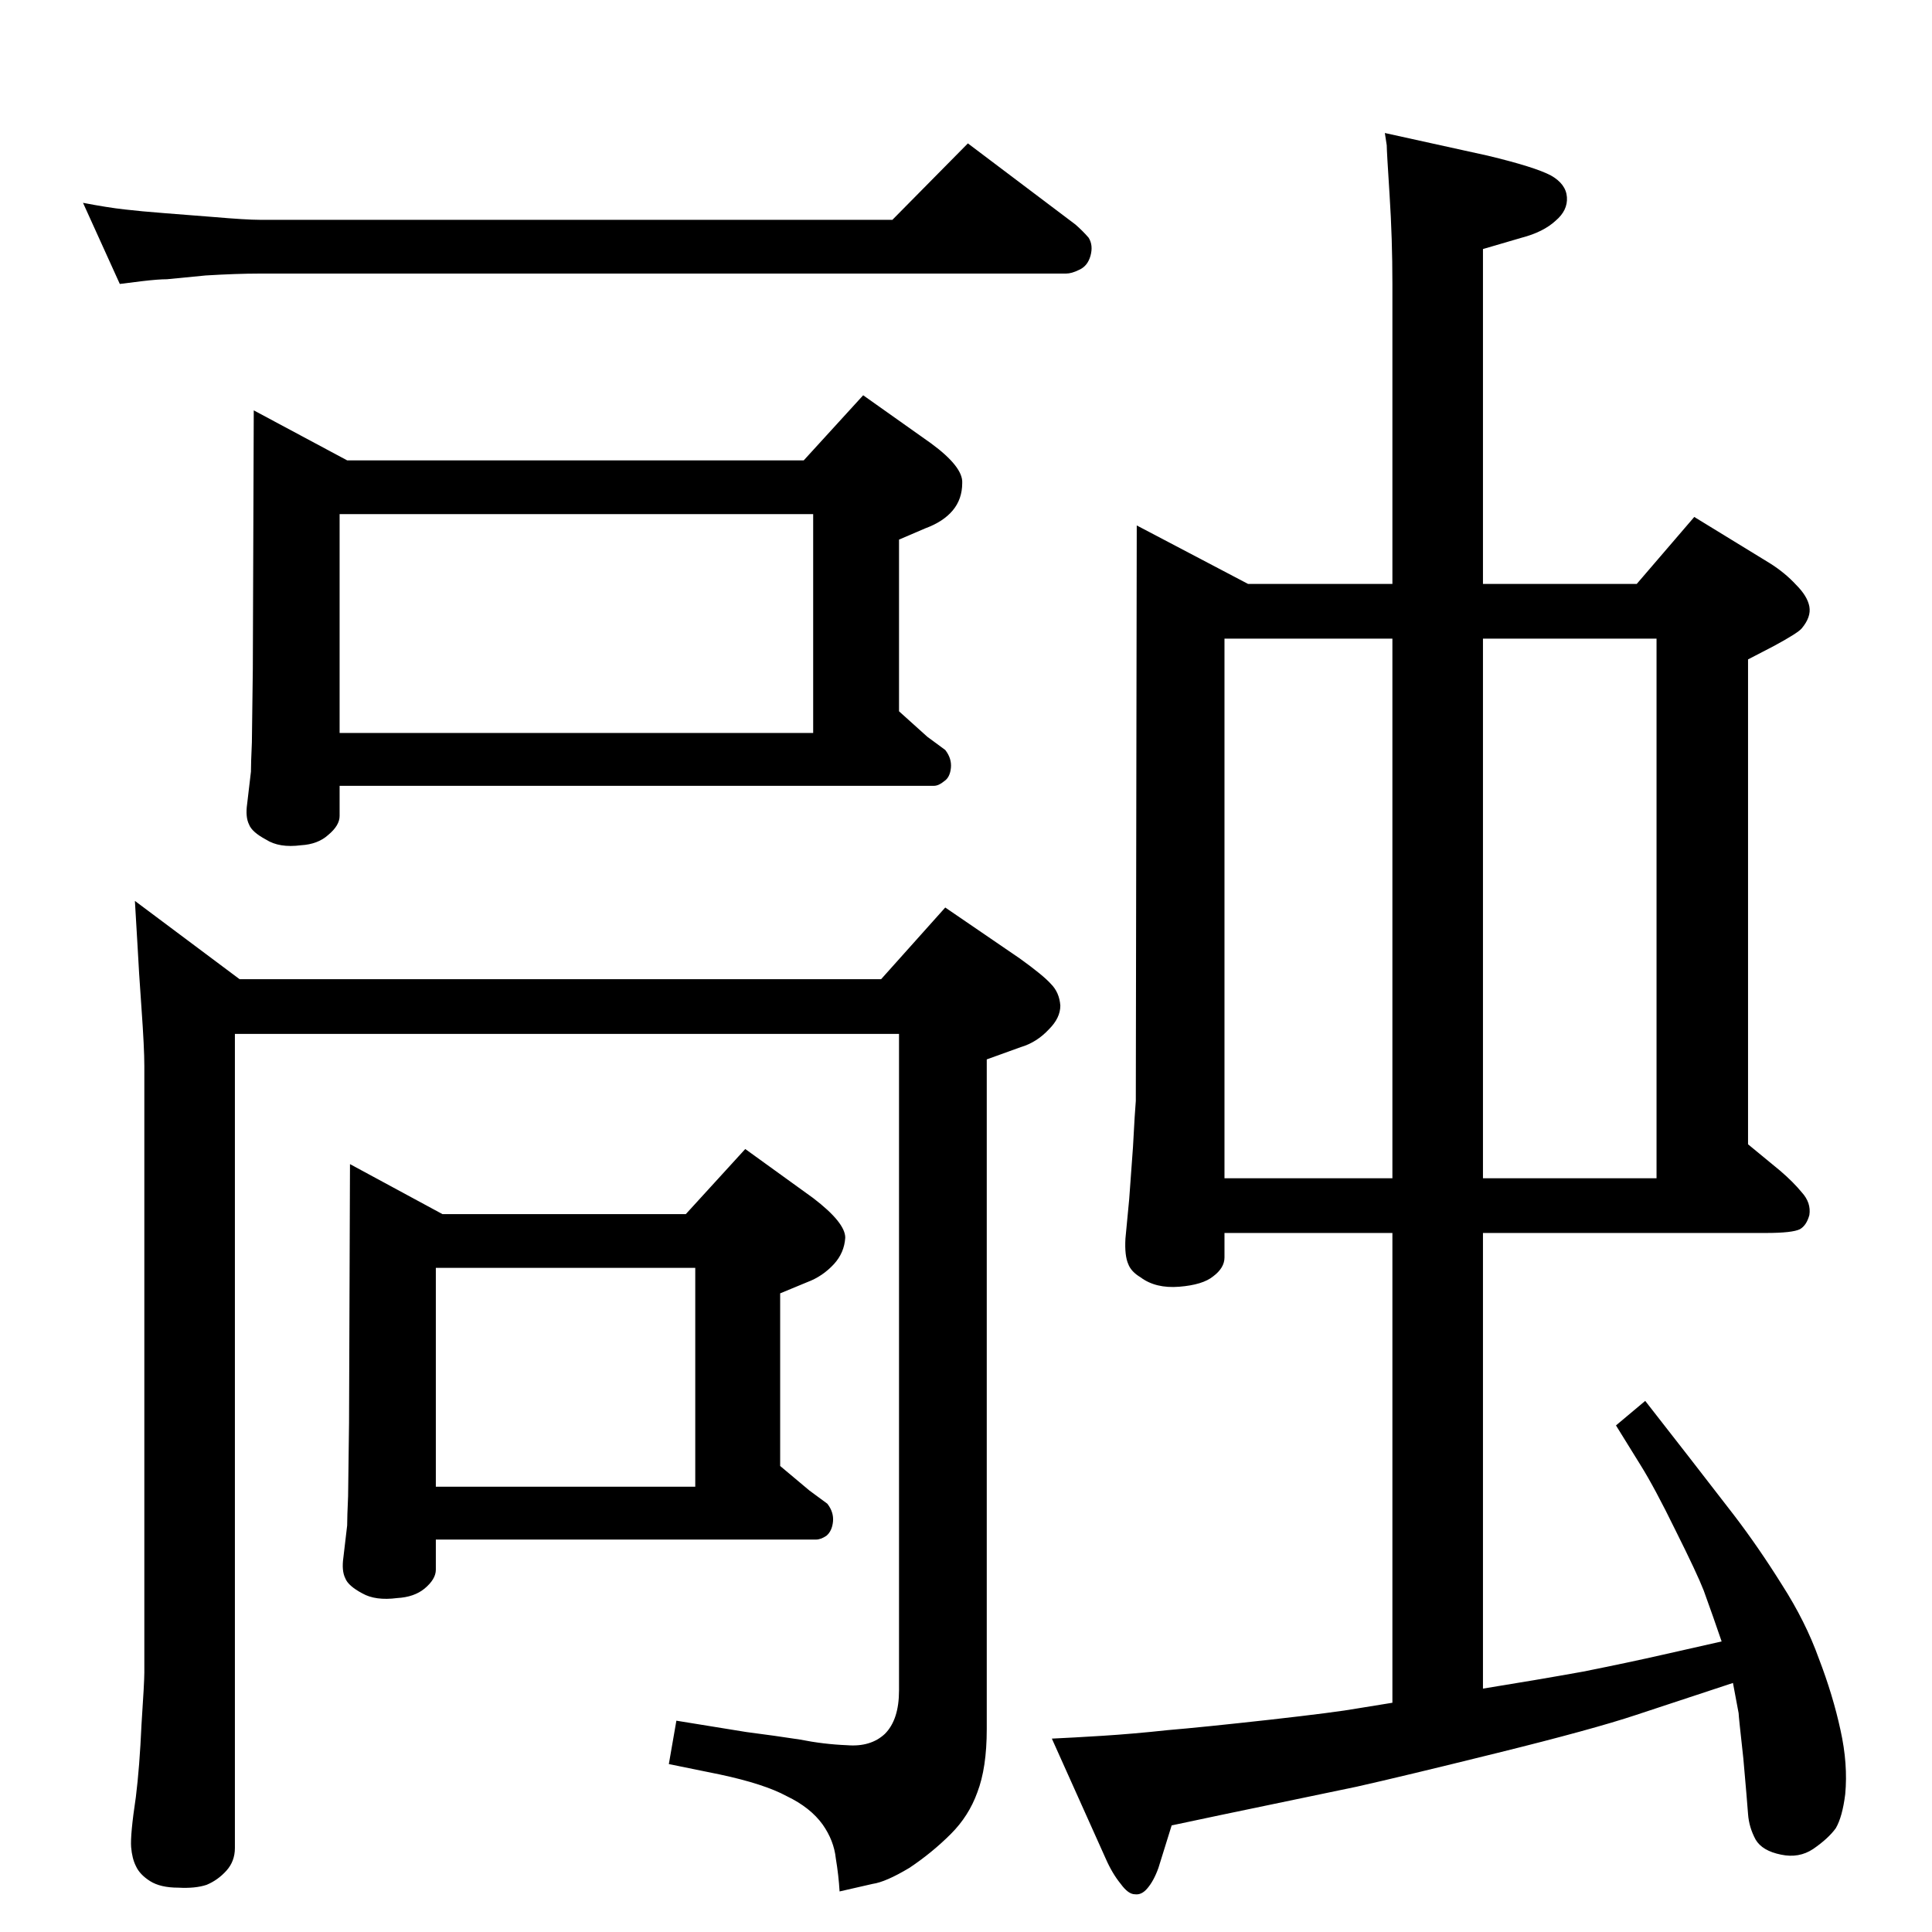 <?xml version="1.0" standalone="no"?>
<!DOCTYPE svg PUBLIC "-//W3C//DTD SVG 1.1//EN" "http://www.w3.org/Graphics/SVG/1.1/DTD/svg11.dtd" >
<svg xmlns="http://www.w3.org/2000/svg" xmlns:xlink="http://www.w3.org/1999/xlink" version="1.1" viewBox="0 0 2048 2048">
  <g transform="matrix(1 0 0 -1 0 2048)">
   <path fill="currentColor"
d="M953 952h-704v-863q0 -14 -9 -24t-21 -15q-12 -4 -30 -3q-19 0 -30 7t-15 16q-4 8 -5 20q-1 13 5 53q4 32 6 77q3 45 3 55v643q0 19 -3 61t-4 63l-3 51l111 -83h680l68 76l79 -54q25 -18 33 -27q9 -9 10 -23q0 -13 -12 -25q-13 -14 -30 -19l-36 -13v-710q0 -41 -10 -67
q-9 -25 -28 -44q-20 -20 -44 -36q-25 -15 -39 -17l-35 -8q-1 17 -4 35q-2 19 -14 36q-13 18 -38 30q-24 13 -71 23l-54 11l8 46q43 -7 74 -12q31 -4 57 -8q25 -5 50 -6q25 -2 40 12q15 15 15 46v696zM1825 308l-9 26l-10 28q-7 18 -30 64q-22 45 -37 69l-26 42l31 26l46 -59
l48 -62q26 -34 51 -74q25 -39 39 -78q15 -39 23 -76q8 -36 5 -68q-3 -24 -10 -36q-8 -11 -24 -22q-15 -10 -34 -6q-20 4 -27 16q-7 13 -8 27t-5 59q-5 45 -5 48l-6 32l-103 -34q-45 -15 -146 -40t-150 -36l-144 -30l-52 -11l-14 -45q-5 -14 -12 -22q-6 -7 -13 -6
q-7 0 -15 11q-9 11 -16 27l-57 127q22 1 54 3t69 6q36 3 108 11q71 8 93 12l37 6v498h-178v-26q0 -11 -12 -20q-11 -9 -36 -11t-41 10q-10 6 -13 14q-4 9 -3 27q0 1 4 42l4 55q2 38 3 49l1 610l118 -62h153v318q0 48 -3 94.5t-3 52.5l-2 13l109 -24q50 -12 67 -21
q16 -9 17 -23t-12 -25q-13 -12 -36 -18l-41 -12v-355h163l61 71l80 -49q16 -10 28 -23q12 -12 14 -23t-8 -23q-4 -5 -30 -19l-27 -14v-514l34 -28q14 -12 23 -23q10 -11 8 -24q-3 -11 -10 -15q-8 -4 -36 -4h-300v-483q56 9 106 18q50 10 85 18zM1298 799h178v572h-178v-572z
M1572 799h184v572h-184v-572zM368 1560h484l63 69l72 -51q34 -25 33 -42q0 -17 -10 -29t-29 -19l-28 -12v-182l30 -27l19 -14q7 -9 6 -19t-7 -14q-6 -5 -11 -5h-630v-32q0 -10 -12 -20q-11 -10 -29 -11q-23 -3 -37 6q-15 8 -18 16q-4 8 -2 22l4 34q0 9 1 31l1 78l1 274z
M360 1271h502v232h-502v-232zM946 1815l80 81l114 -86q8 -7 14 -14q5 -8 2 -19t-12 -15q-8 -4 -14 -4h-855q-24 0 -57 -2q-32 -3 -41 -4q-9 0 -26 -2l-24 -3l-39 86q26 -5 44 -7q17 -2 43 -4l51 -4q35 -3 49 -3h671zM469 761h258l63 69l72 -52q34 -26 34 -42q-1 -16 -12 -28
q-12 -13 -28 -19l-29 -12v-183l31 -26l19 -14q7 -9 6 -19t-7 -15q-6 -4 -11 -4h-403v-32q0 -10 -12 -20q-11 -9 -29 -10q-23 -3 -37 5q-15 8 -18 16q-4 8 -2 22l4 34q0 9 1 31l1 78l1 274zM462 472h275v232h-275v-232z" />
  </g>

</svg>
